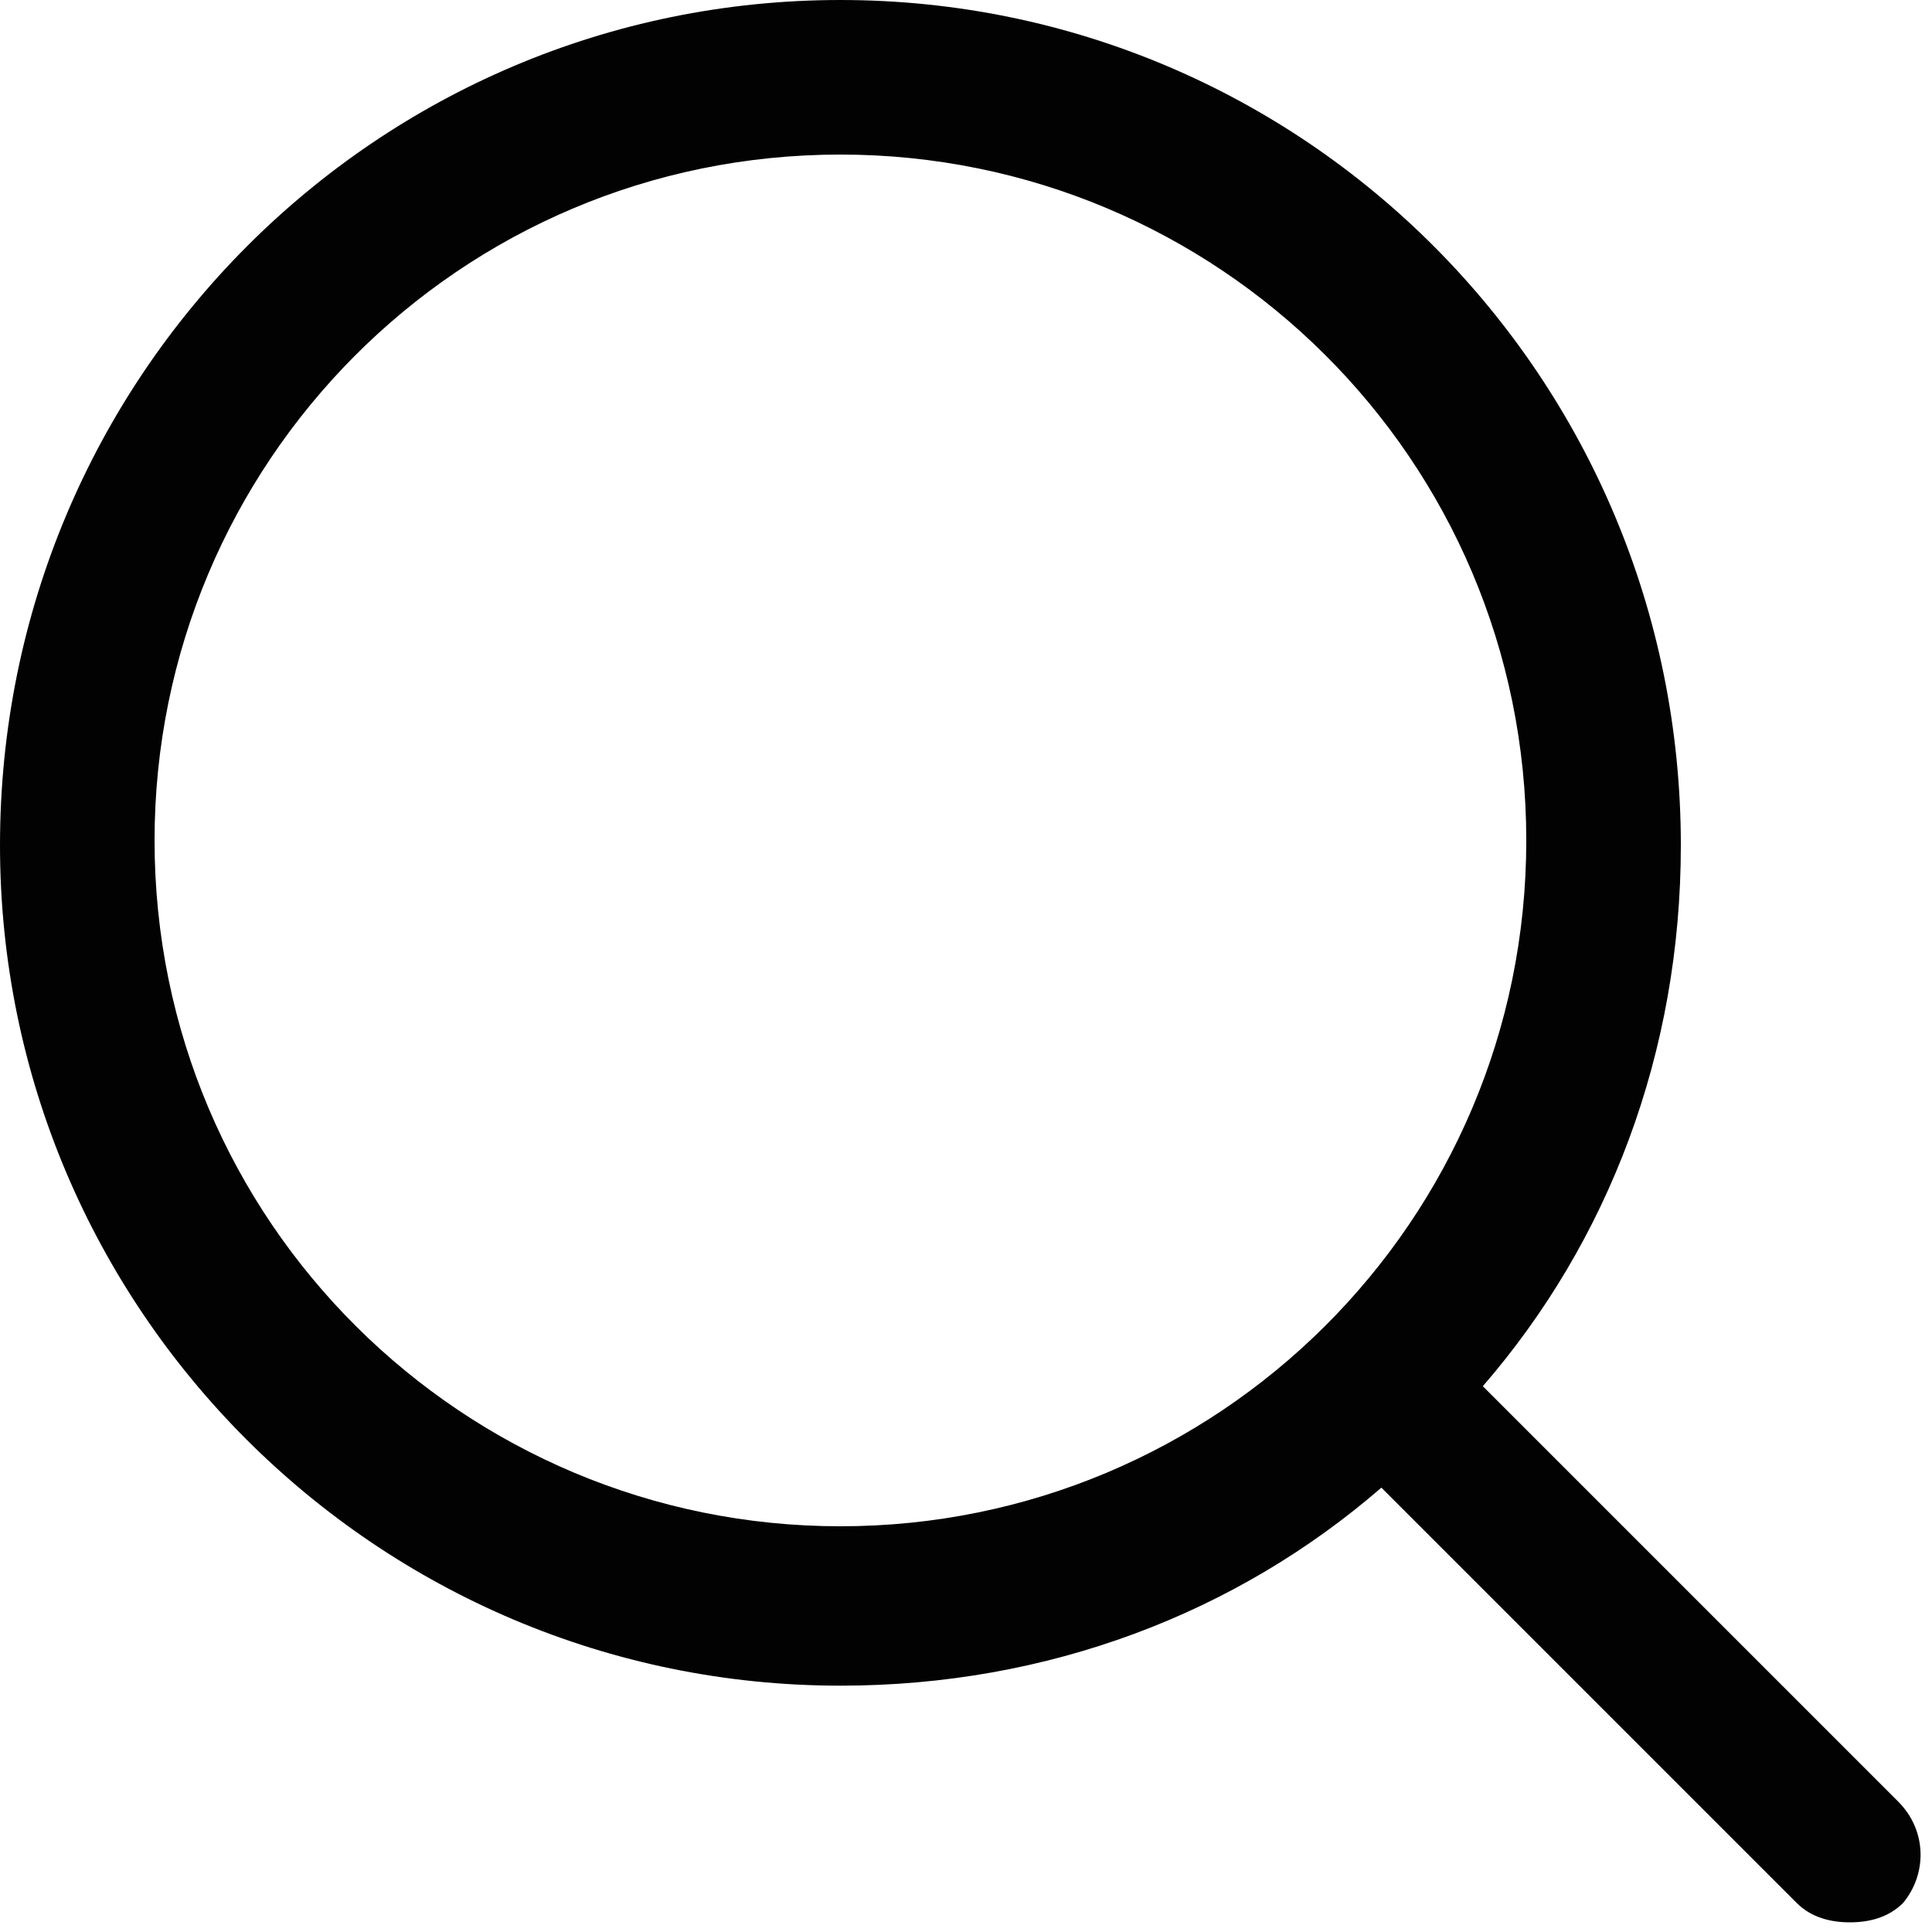 <?xml version="1.0" encoding="utf-8"?>
<!-- Generator: Adobe Illustrator 21.1.0, SVG Export Plug-In . SVG Version: 6.00 Build 0)  -->
<svg version="1.1" id="info" xmlns="http://www.w3.org/2000/svg" xmlns:xlink="http://www.w3.org/1999/xlink" x="0px" y="0px"
	 width="40px" height="40px" viewBox="0 0 40 40" style="enable-background:new 0 0 40 40;" xml:space="preserve">
<path style="fill:#020203;" d="M39.3,37.3l-8.6-8.6c2.6-3,4.1-6.9,4.1-11.2C34.8,7.8,27,0,17.4,0S0,7.8,0,17.5
	c0,9.6,7.8,17.4,17.4,17.4c4.3,0,8.2-1.5,11.2-4.1l8.6,8.6c0.3,0.3,0.7,0.4,1.1,0.4s0.8-0.1,1.1-0.4C39.9,38.8,39.9,37.9,39.3,37.3z
	 M17.4,31.6c-7.8,0-14.2-6.3-14.2-14.2c0-7.8,6.3-14.2,14.2-14.2c7.8,0,14.2,6.3,14.2,14.2C31.6,25.3,25.2,31.6,17.4,31.6z"/>
</svg>
